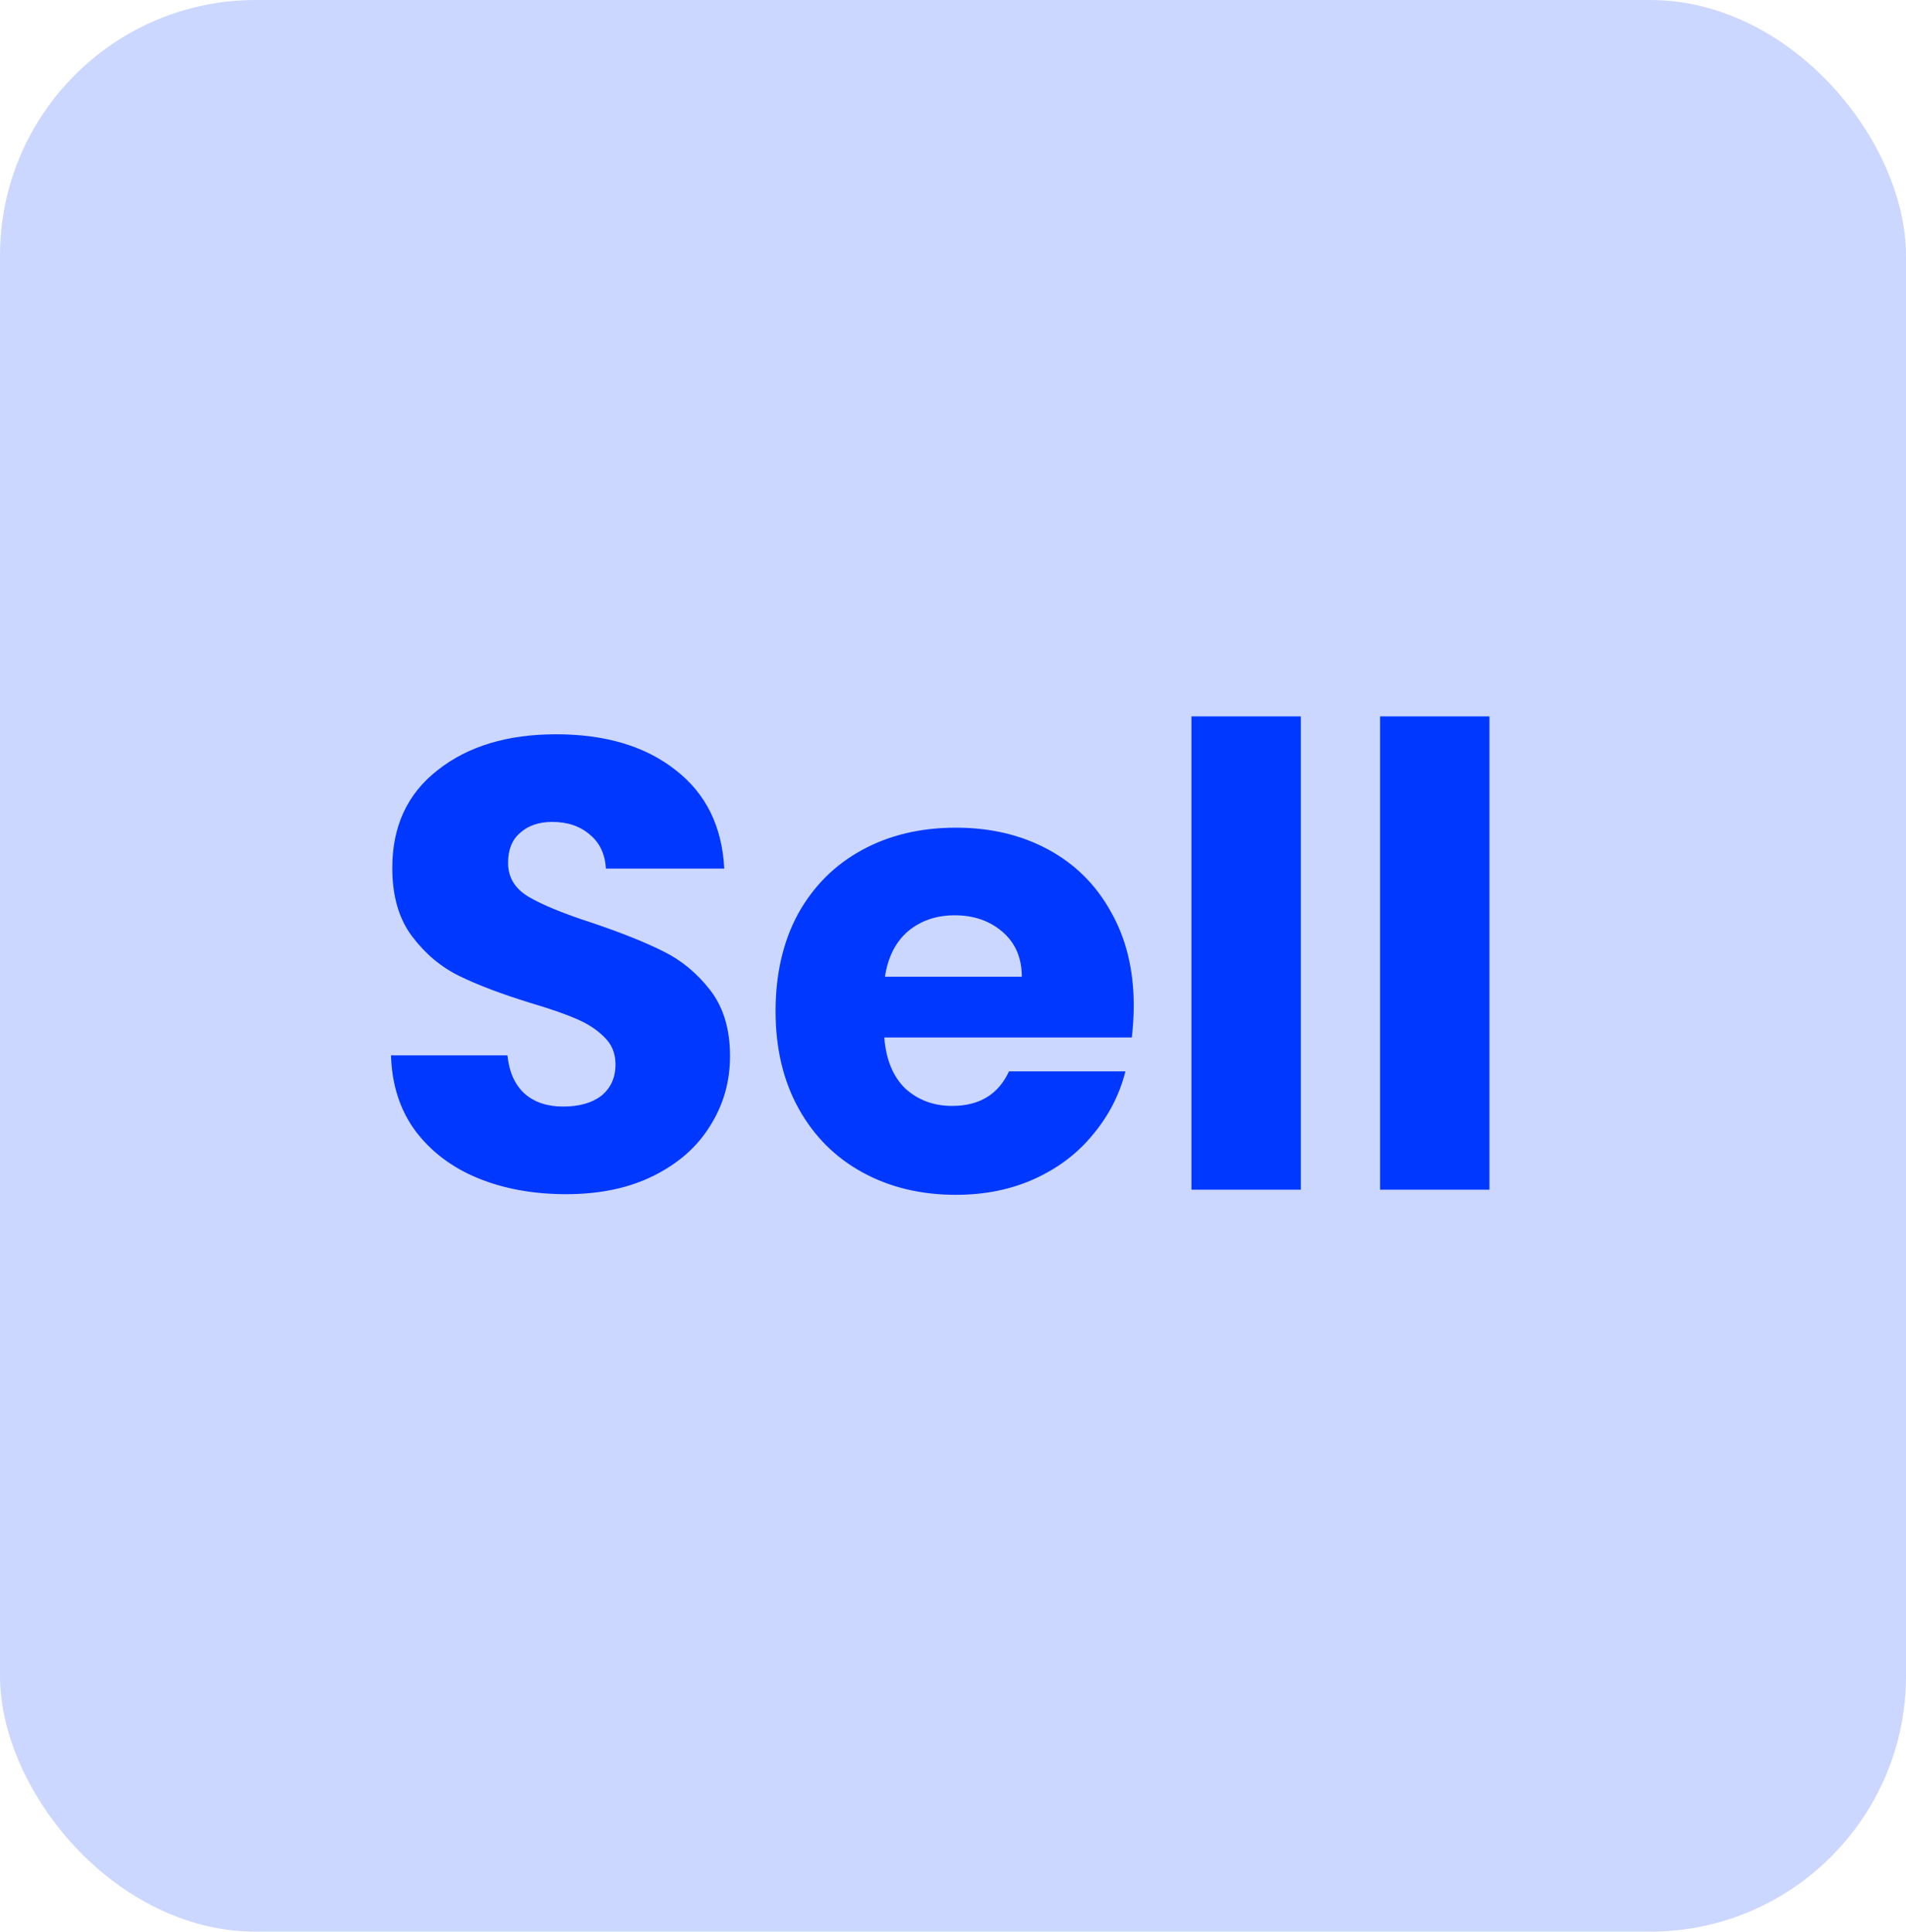 <svg width="149" height="151" viewBox="0 0 149 151" fill="none" xmlns="http://www.w3.org/2000/svg">
<rect width="149" height="151" rx="20" fill="#0038FF" fill-opacity="0.2"/>
<path d="M44.268 93.35C41.701 93.35 39.401 92.933 37.368 92.1C35.334 91.267 33.701 90.033 32.468 88.4C31.268 86.767 30.634 84.8 30.568 82.5H39.668C39.801 83.8 40.251 84.8 41.018 85.5C41.784 86.167 42.784 86.5 44.018 86.5C45.284 86.5 46.284 86.217 47.018 85.65C47.751 85.05 48.118 84.233 48.118 83.2C48.118 82.333 47.818 81.617 47.218 81.05C46.651 80.483 45.934 80.017 45.068 79.65C44.234 79.283 43.034 78.867 41.468 78.4C39.201 77.7 37.351 77 35.918 76.3C34.484 75.6 33.251 74.567 32.218 73.2C31.184 71.833 30.668 70.05 30.668 67.85C30.668 64.583 31.851 62.033 34.218 60.2C36.584 58.333 39.668 57.4 43.468 57.4C47.334 57.4 50.451 58.333 52.818 60.2C55.184 62.033 56.451 64.6 56.618 67.9H47.368C47.301 66.767 46.884 65.883 46.118 65.25C45.351 64.583 44.368 64.25 43.168 64.25C42.134 64.25 41.301 64.533 40.668 65.1C40.034 65.633 39.718 66.417 39.718 67.45C39.718 68.583 40.251 69.467 41.318 70.1C42.384 70.733 44.051 71.417 46.318 72.15C48.584 72.917 50.418 73.65 51.818 74.35C53.251 75.05 54.484 76.067 55.518 77.4C56.551 78.733 57.068 80.45 57.068 82.55C57.068 84.55 56.551 86.367 55.518 88C54.518 89.633 53.051 90.933 51.118 91.9C49.184 92.867 46.901 93.35 44.268 93.35ZM88.629 78.6C88.629 79.4 88.579 80.233 88.48 81.1H69.129C69.263 82.833 69.813 84.167 70.779 85.1C71.779 86 72.996 86.45 74.43 86.45C76.563 86.45 78.046 85.55 78.879 83.75H87.98C87.513 85.583 86.663 87.233 85.43 88.7C84.23 90.167 82.713 91.317 80.879 92.15C79.046 92.983 76.996 93.4 74.73 93.4C71.996 93.4 69.563 92.817 67.43 91.65C65.296 90.483 63.63 88.817 62.429 86.65C61.23 84.483 60.63 81.95 60.63 79.05C60.63 76.15 61.213 73.617 62.38 71.45C63.58 69.283 65.246 67.617 67.379 66.45C69.513 65.283 71.963 64.7 74.73 64.7C77.43 64.7 79.829 65.267 81.93 66.4C84.029 67.533 85.663 69.15 86.829 71.25C88.029 73.35 88.629 75.8 88.629 78.6ZM79.879 76.35C79.879 74.883 79.379 73.717 78.379 72.85C77.379 71.983 76.129 71.55 74.629 71.55C73.196 71.55 71.98 71.967 70.98 72.8C70.013 73.633 69.413 74.817 69.18 76.35H79.879ZM101.69 56V93H93.14V56H101.69ZM116.436 56V93H107.886V56H116.436Z" fill="#0038FF"/>
</svg>
